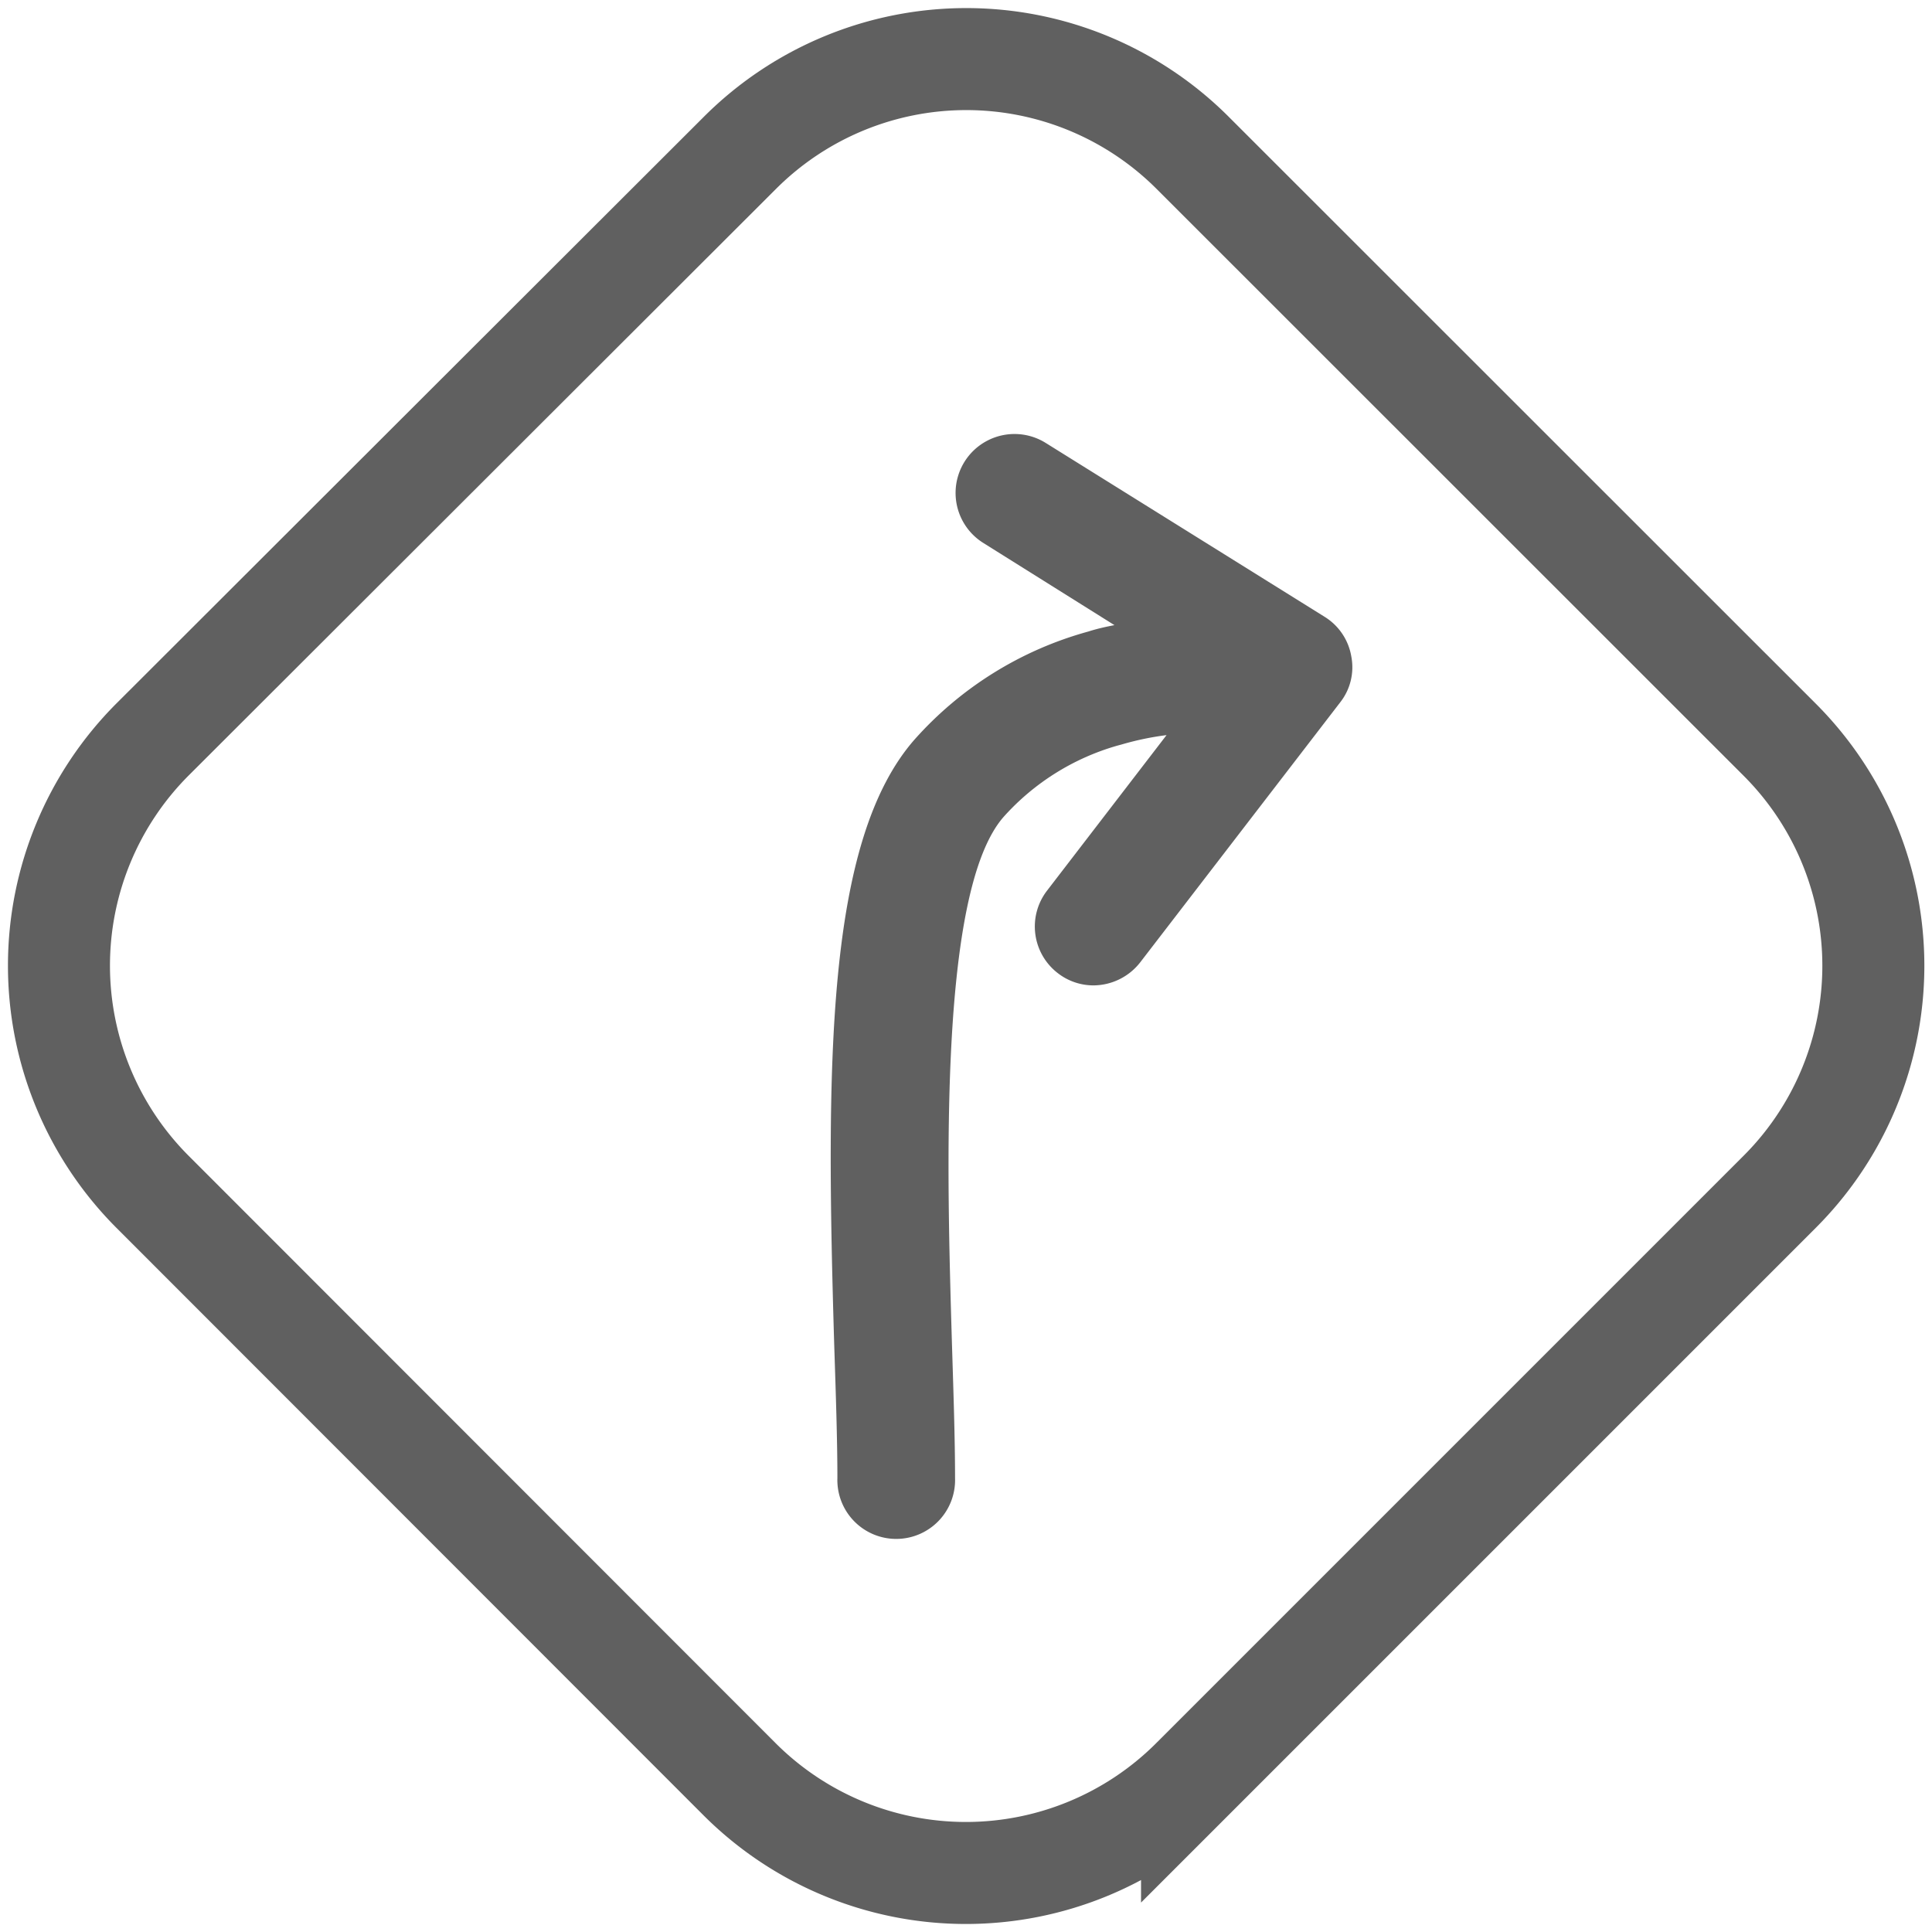 <svg xmlns="http://www.w3.org/2000/svg" width="30" height="30" viewBox="0 0 30 30">
    <defs>
        <clipPath id="3yv5dlvu1a">
            <path fill="#fff" stroke="#707070" d="M0 0H30V30H0z" transform="translate(499 905)"/>
        </clipPath>
    </defs>
    <g clip-path="url(#3yv5dlvu1a)" transform="translate(-499 -905)">
        <g>
            <path fill="none" stroke="#606060" stroke-miterlimit="10" stroke-width="1.584px" d="M27.71 18.32l-9.125 9.125a4.971 4.971 0 0 1-7.023 0L2.443 18.32a4.971 4.971 0 0 1 0-7.023l9.125-9.113a4.971 4.971 0 0 1 7.023 0L27.71 11.3a4.963 4.963 0 0 1 0 7.02z" transform="translate(499.915 905.917) translate(-.99 -.731)"/>
            <path fill="#606060" d="M19.289 9.942l-3.106 4.038a.926.926 0 0 1-.725.359.9.9 0 0 1-.554-.189.913.913 0 0 1-.171-1.279l1.858-2.418a4.468 4.468 0 0 0-.7.146l-.067.018a3.757 3.757 0 0 0-1.766 1.109c-1.011 1.163-.877 5.537-.8 8.15.024.774.049 1.5.049 2.114a.914.914 0 1 1-1.827 0c0-.585-.024-1.3-.049-2.059-.131-4.361-.131-7.831 1.243-9.405a5.59 5.59 0 0 1 2.7-1.681c.134-.043.268-.073.408-.1l-2.036-1.276a.915.915 0 1 1 .969-1.553l4.331 2.7a.9.9 0 0 1 .414.615.881.881 0 0 1-.171.711z" transform="translate(499.915 905.917) translate(.608 .045)"/>
        </g>
    </g>
</svg>
